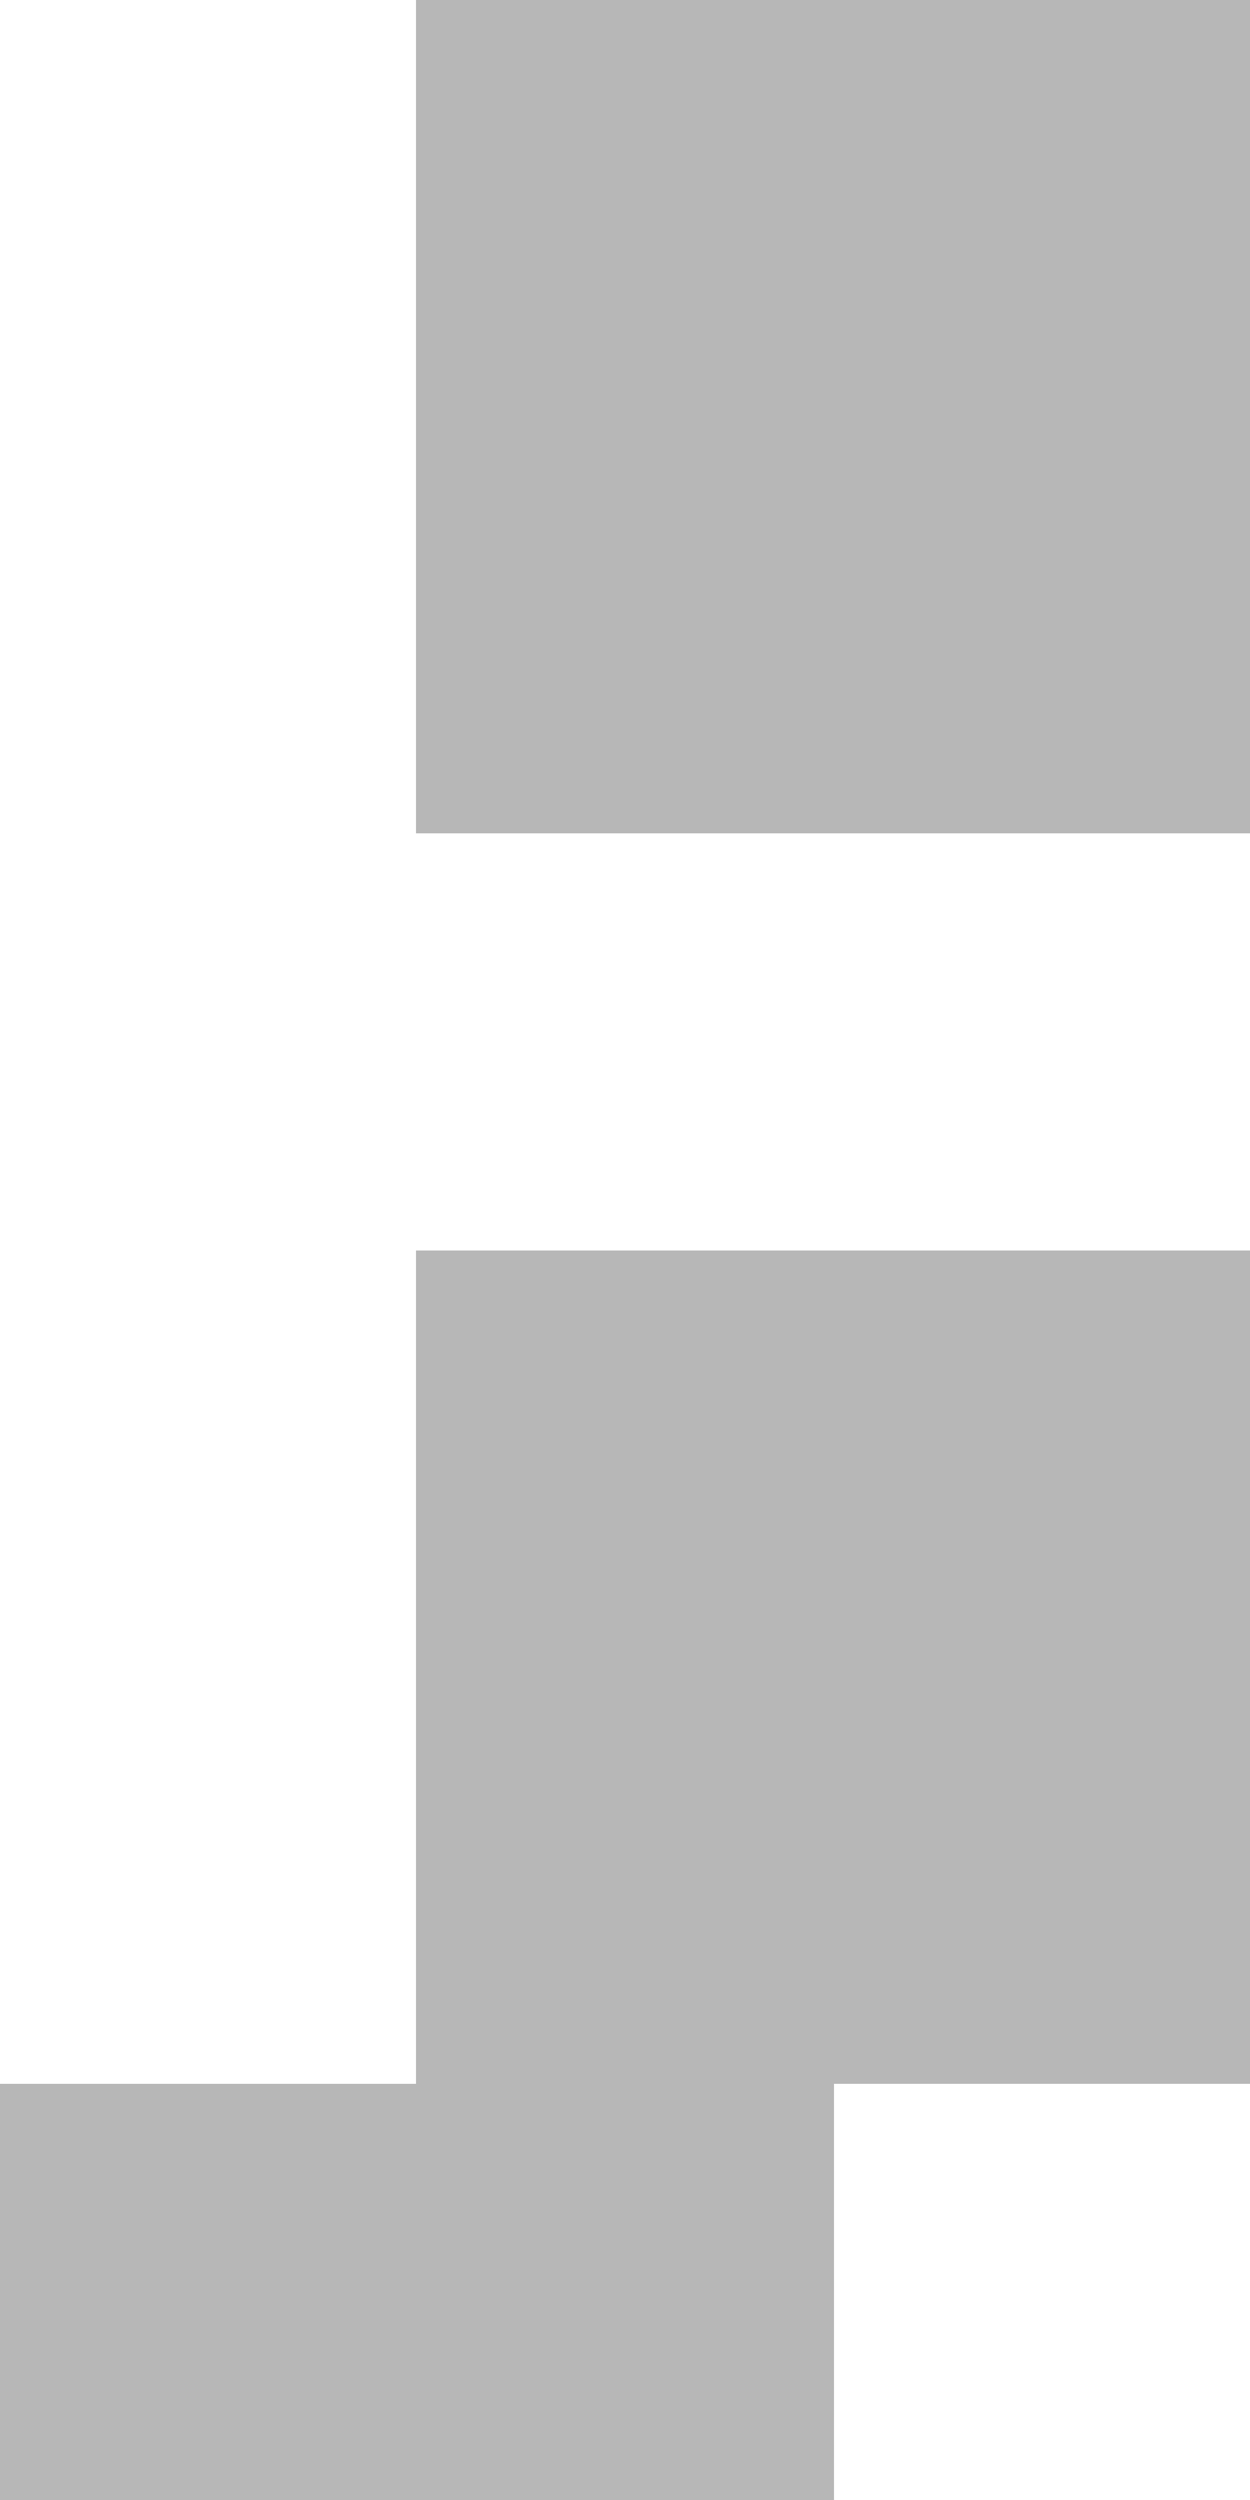 <?xml version="1.0" encoding="UTF-8"?>
<svg id="Layer_2" data-name="Layer 2" xmlns="http://www.w3.org/2000/svg" viewBox="0 0 12.38 24.75">
  <defs>
    <style>
      .cls-1 {
        fill: #b7b7b7;
      }
    </style>
  </defs>
  <g id="_" data-name=";">
    <path class="cls-1" d="M4.12,16.5v-4.12H12.38v8.25h-4.12v4.12H0v-4.12H4.12v-4.12Zm0-12.38V0H12.38V8.25H4.12V4.12Z"/>
  </g>
</svg>